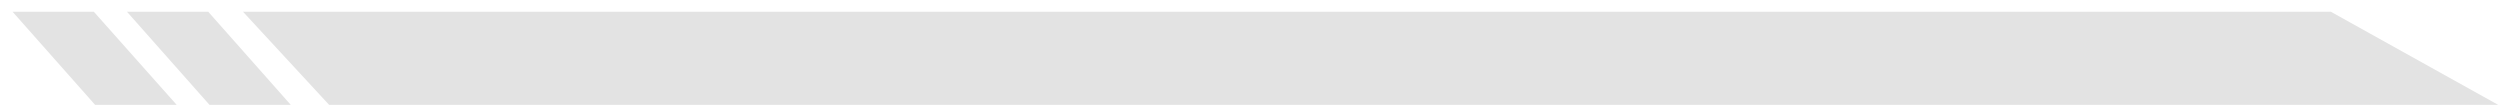 <svg width="141" height="6" viewBox="0 0 141 6" fill="none" xmlns="http://www.w3.org/2000/svg">
<path d="M13.704 0.661H131.457L140.897 5.914H18.562L13.704 0.661Z" fill="#E3E3E3"/>
<path d="M16.399 5.914H11.816L7.16 0.661H11.743L16.399 5.914Z" fill="#E3E3E3"/>
<path d="M9.965 5.914H5.364L0.708 0.661H5.291L9.965 5.914Z" fill="#E3E3E3"/>
</svg>
